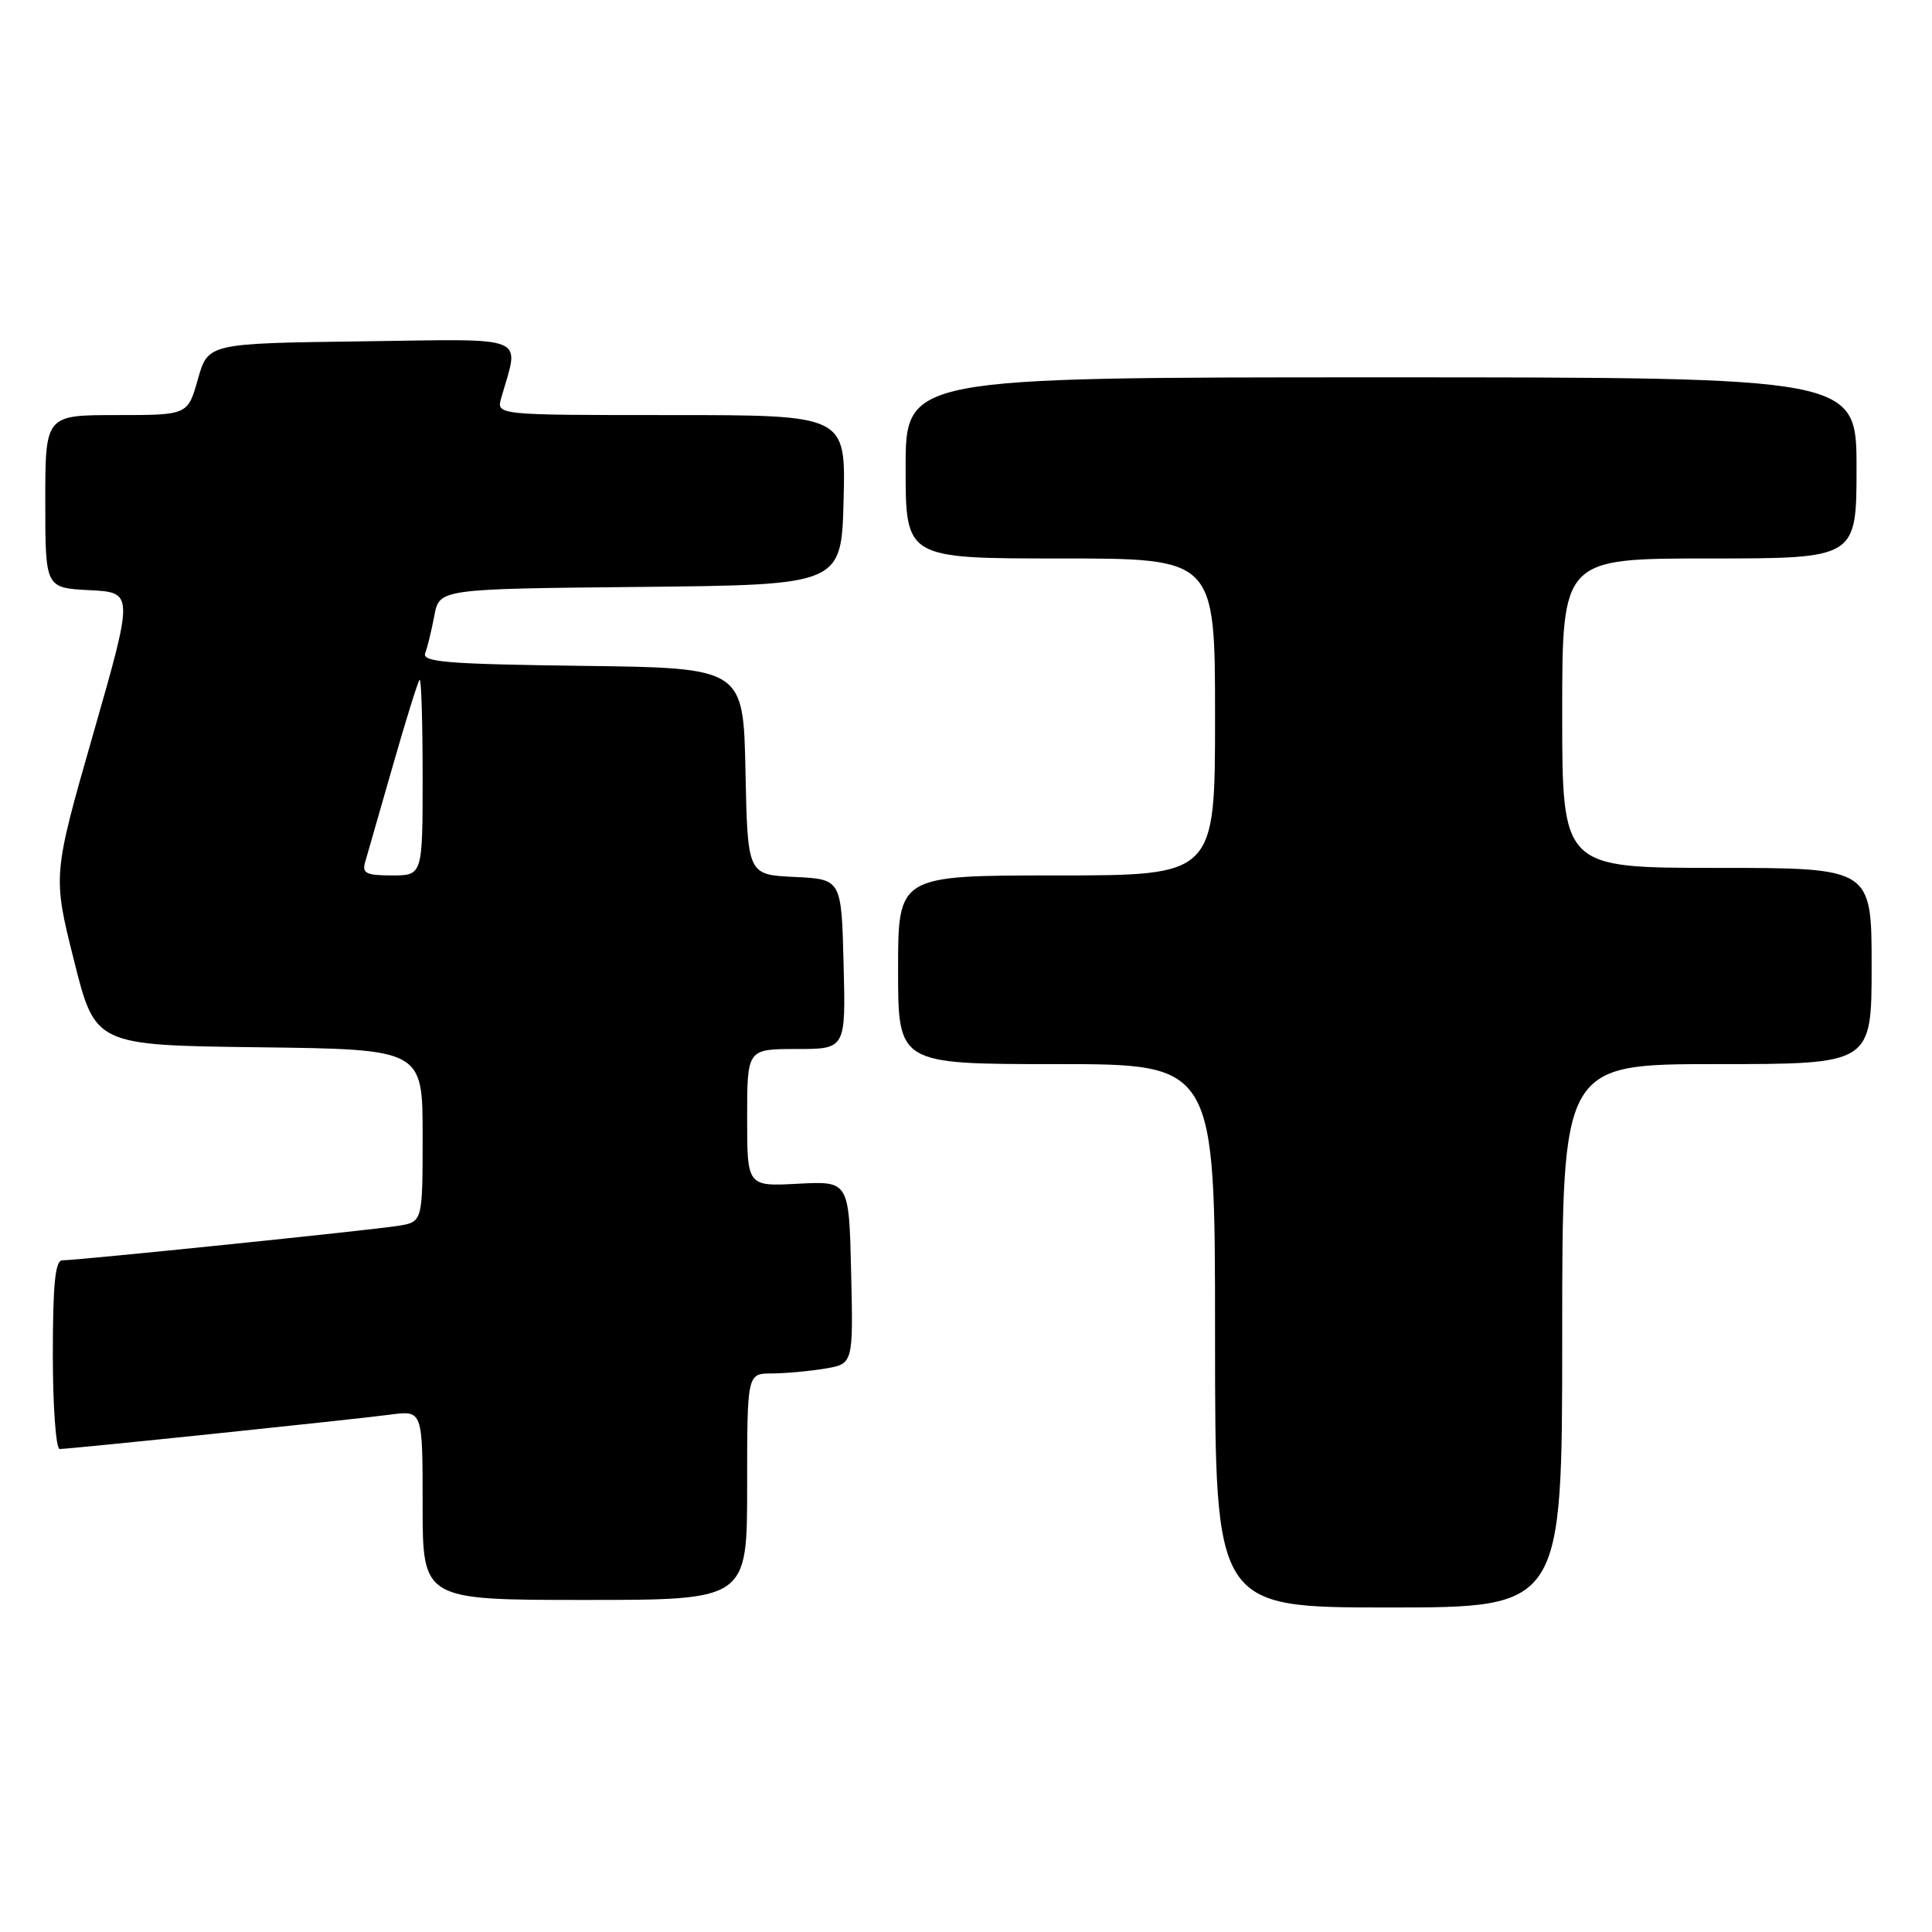 <?xml version="1.0" encoding="UTF-8" standalone="no"?>
<!DOCTYPE svg PUBLIC "-//W3C//DTD SVG 1.1//EN" "http://www.w3.org/Graphics/SVG/1.1/DTD/svg11.dtd" >
<svg xmlns="http://www.w3.org/2000/svg" xmlns:xlink="http://www.w3.org/1999/xlink" version="1.1" viewBox="0 0 256 256">
 <g >
 <path fill="currentColor"
d=" M 207.00 177.00 C 207.00 141.00 207.00 141.00 227.50 141.00 C 248.00 141.00 248.00 141.00 248.00 128.00 C 248.00 115.00 248.00 115.00 227.50 115.00 C 207.00 115.00 207.00 115.00 207.00 94.50 C 207.00 74.00 207.00 74.00 226.50 74.00 C 246.00 74.00 246.00 74.00 246.00 62.00 C 246.00 50.00 246.00 50.00 183.00 50.00 C 120.00 50.00 120.00 50.00 120.00 62.00 C 120.00 74.00 120.00 74.00 140.50 74.00 C 161.00 74.00 161.00 74.00 161.00 95.00 C 161.00 116.00 161.00 116.00 140.00 116.00 C 119.00 116.00 119.00 116.00 119.00 128.50 C 119.00 141.00 119.00 141.00 140.00 141.00 C 161.00 141.00 161.00 141.00 161.00 177.00 C 161.00 213.00 161.00 213.00 184.00 213.00 C 207.00 213.00 207.00 213.00 207.00 177.00 Z  M 99.00 197.00 C 99.00 182.00 99.00 182.00 102.25 181.99 C 104.04 181.98 107.20 181.70 109.28 181.35 C 113.06 180.73 113.06 180.73 112.78 168.61 C 112.50 156.50 112.50 156.50 105.75 156.85 C 99.00 157.21 99.00 157.21 99.00 148.10 C 99.00 139.00 99.00 139.00 105.53 139.00 C 112.07 139.00 112.07 139.00 111.78 127.75 C 111.50 116.50 111.50 116.50 105.28 116.20 C 99.06 115.91 99.06 115.91 98.78 102.20 C 98.50 88.50 98.50 88.50 77.15 88.23 C 59.28 88.00 55.89 87.73 56.34 86.55 C 56.64 85.78 57.18 83.54 57.55 81.59 C 58.22 78.03 58.22 78.03 84.86 77.77 C 111.50 77.50 111.50 77.50 111.78 66.25 C 112.07 55.00 112.07 55.00 88.92 55.00 C 65.77 55.00 65.77 55.00 66.41 52.75 C 68.83 44.26 70.48 44.93 47.91 45.23 C 27.57 45.50 27.57 45.50 26.22 50.25 C 24.88 55.00 24.88 55.00 15.44 55.00 C 6.00 55.00 6.00 55.00 6.00 66.45 C 6.00 77.90 6.00 77.90 11.86 78.20 C 17.72 78.50 17.72 78.50 12.35 97.25 C 6.98 116.00 6.98 116.00 9.80 127.25 C 12.62 138.50 12.62 138.50 34.31 138.77 C 56.00 139.04 56.00 139.04 56.00 150.47 C 56.00 161.91 56.00 161.91 52.75 162.43 C 49.12 163.01 10.21 167.01 8.25 167.00 C 7.32 167.00 7.00 170.16 7.00 179.50 C 7.00 186.38 7.41 192.00 7.91 192.00 C 9.27 192.00 46.86 188.09 51.75 187.44 C 56.00 186.88 56.00 186.88 56.00 199.44 C 56.00 212.00 56.00 212.00 77.50 212.00 C 99.00 212.00 99.00 212.00 99.00 197.00 Z  M 48.38 114.25 C 48.66 113.29 50.30 107.55 52.04 101.50 C 53.77 95.45 55.37 90.31 55.60 90.08 C 55.82 89.85 56.00 95.59 56.00 102.83 C 56.00 116.00 56.00 116.00 51.93 116.00 C 48.53 116.00 47.95 115.71 48.38 114.25 Z "/>
</g>
</svg>